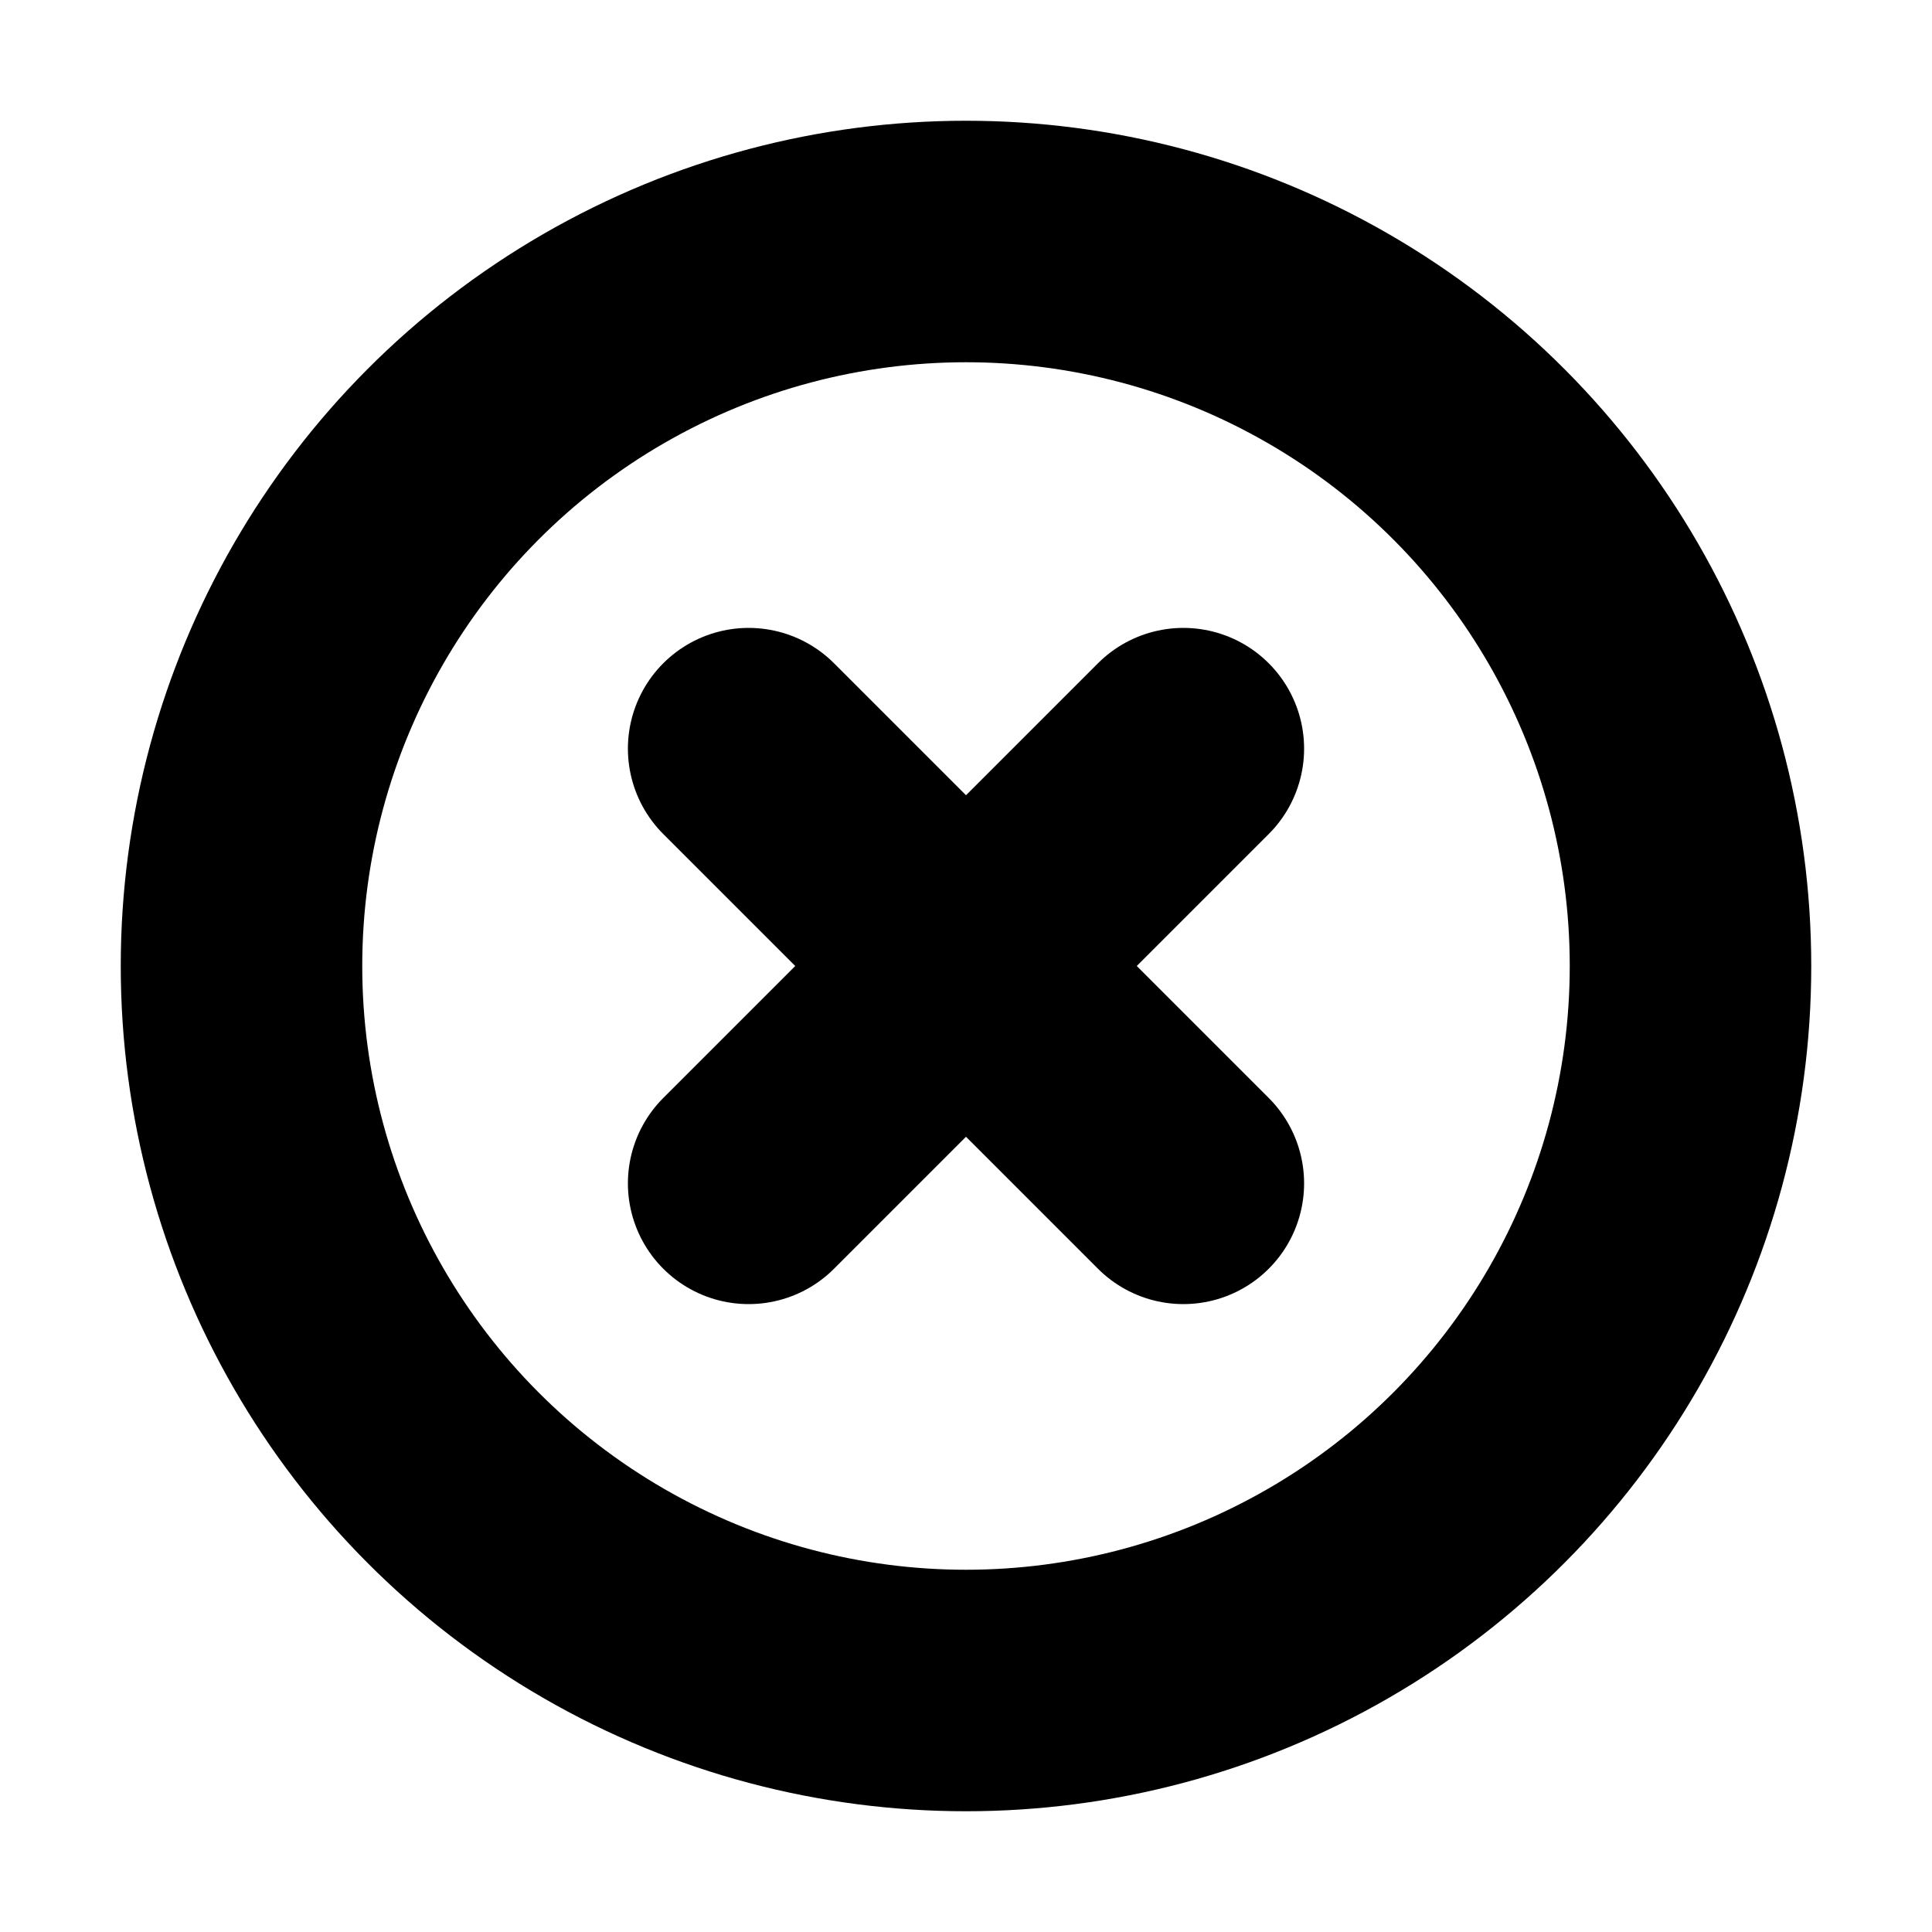 <svg width="16" height="16" viewBox="0 0 16 16" fill="none" xmlns="http://www.w3.org/2000/svg">
<circle cx="8" cy="8" r="6" stroke="black" stroke-width="2" stroke-linecap="round" stroke-linejoin="round"/>
<path d="M9.8 6.2L6.2 9.8" stroke="black" stroke-width="2" stroke-linecap="round" stroke-linejoin="round"/>
<path d="M6.2 6.2L9.8 9.8" stroke="black" stroke-width="2" stroke-linecap="round" stroke-linejoin="round"/>
</svg>
